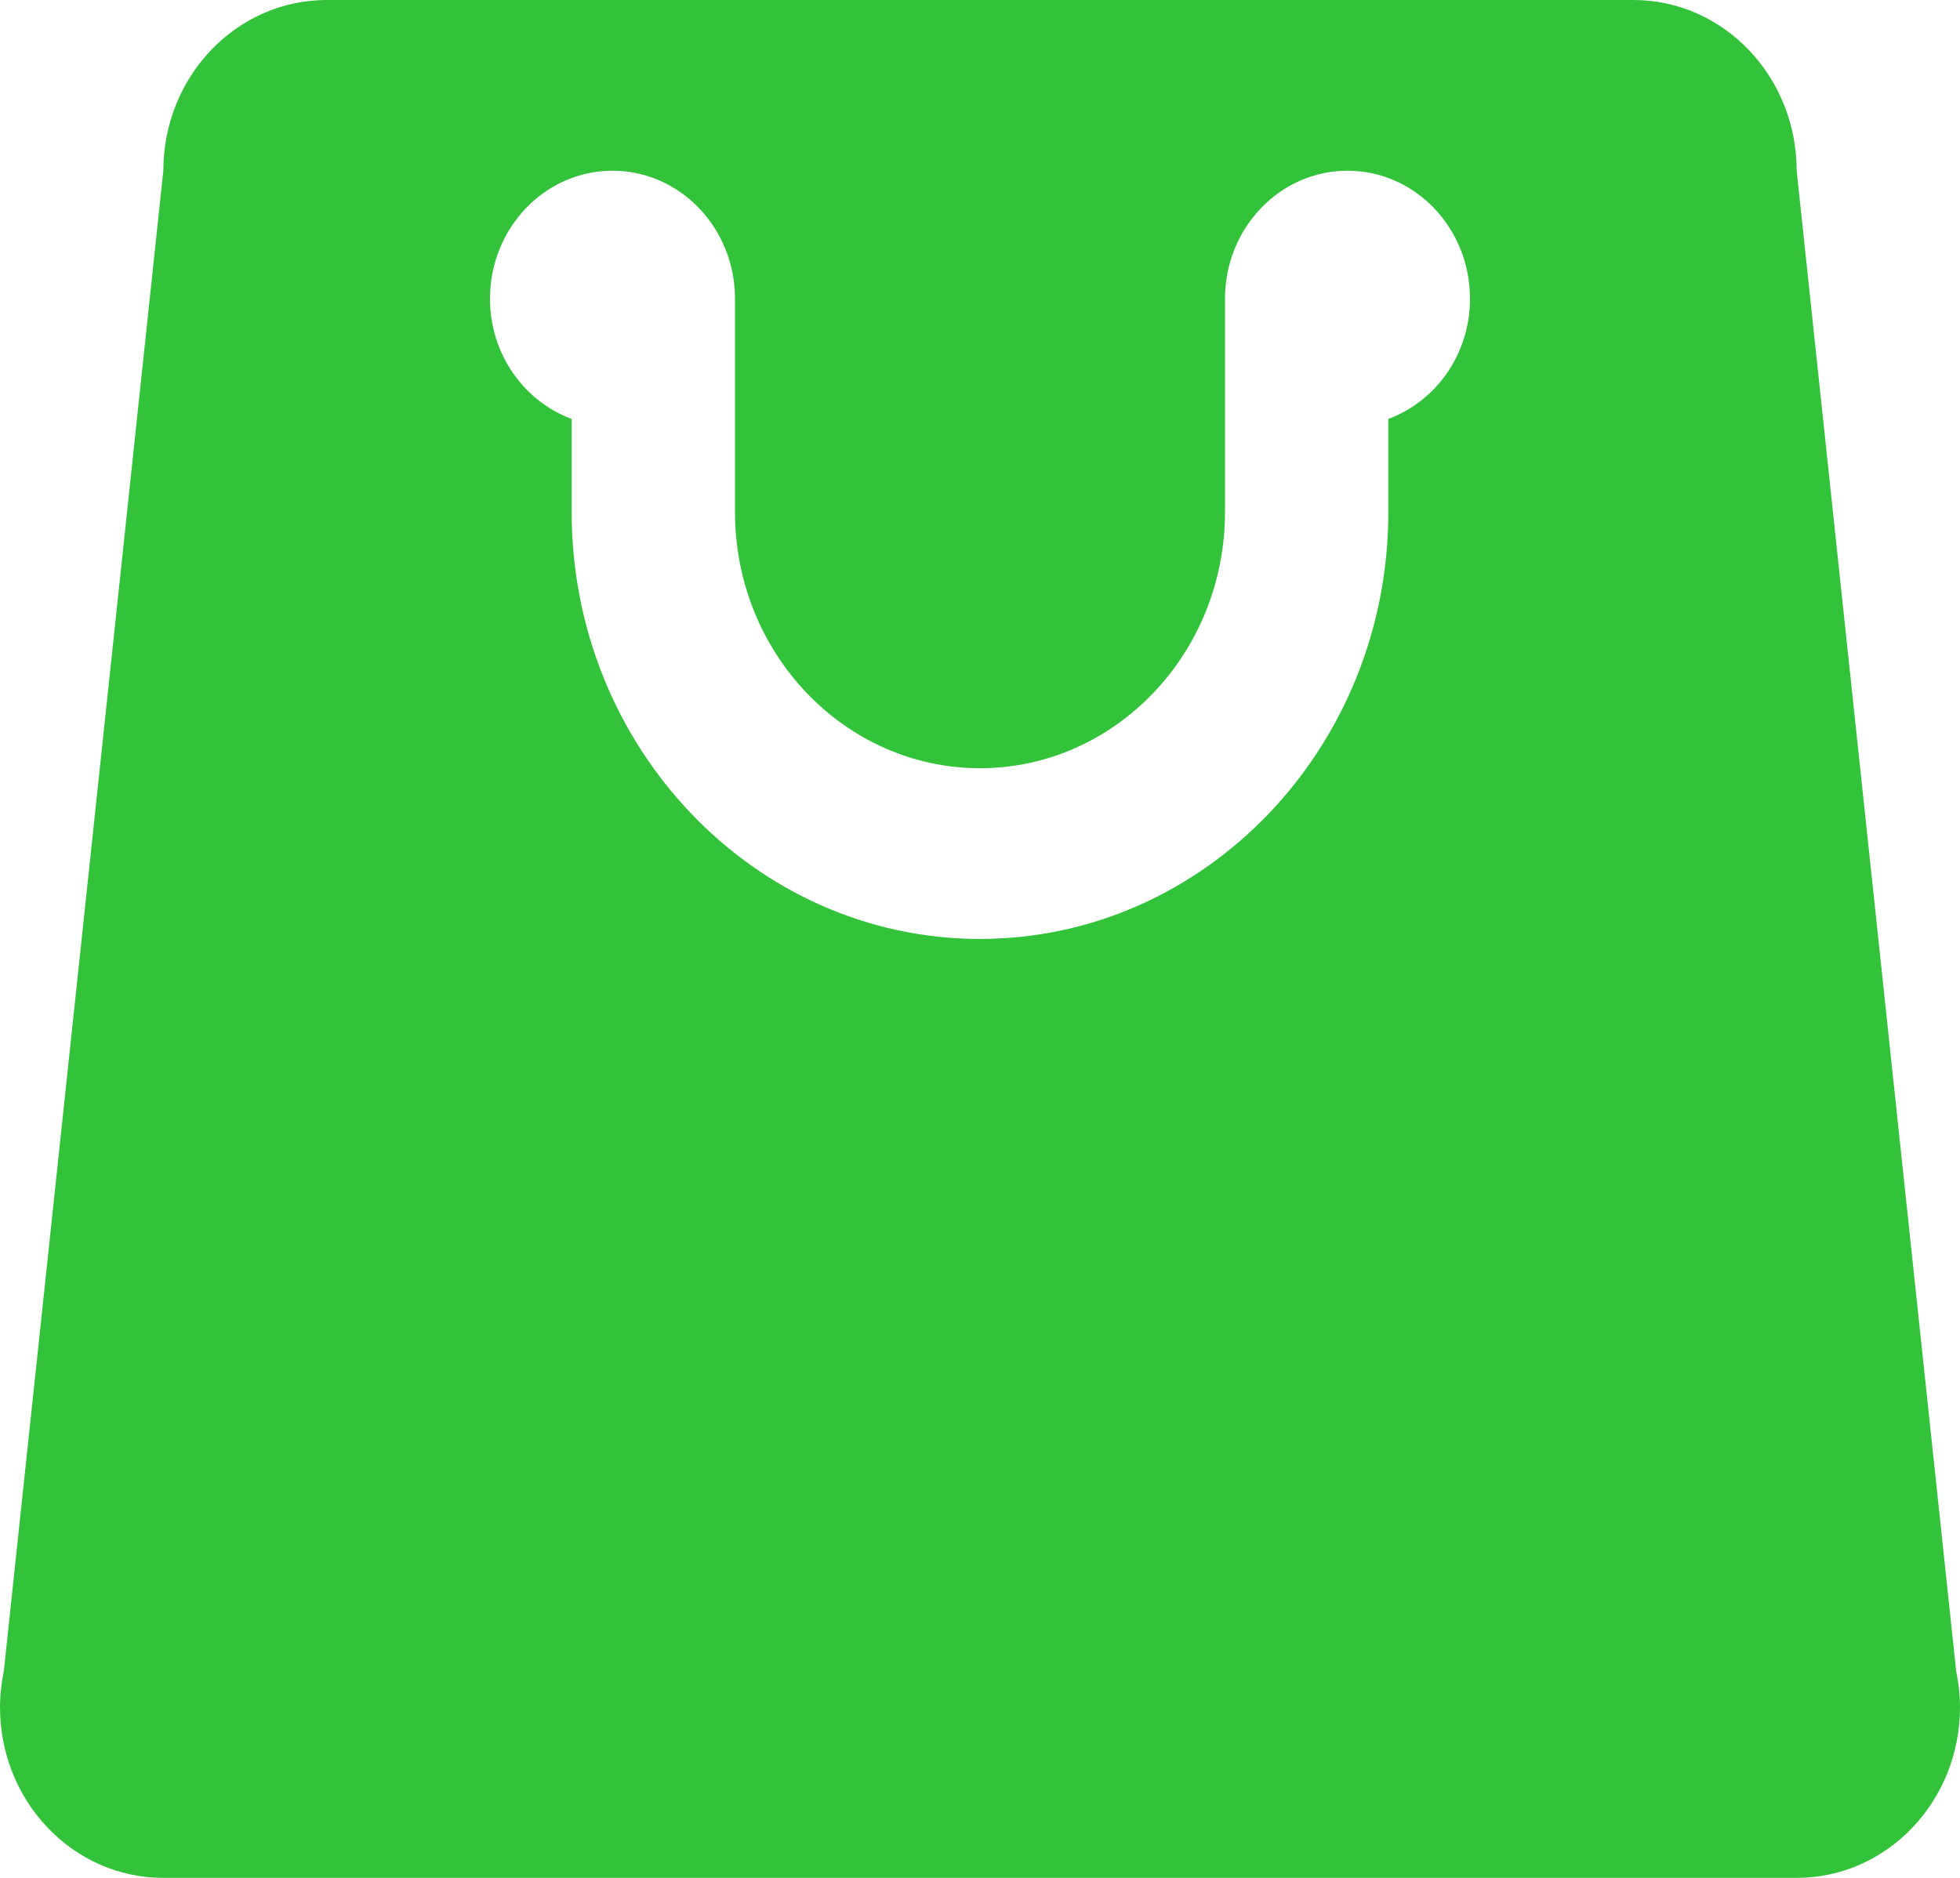 <svg width="24" height="23" viewBox="0 0 24 23" fill="none" xmlns="http://www.w3.org/2000/svg">
<path d="M23.953 20.466L22 2.091C22 0.936 21.105 0 20 0H12H4C2.895 0 2 0.936 2 2.091L0.047 20.466C0.018 20.609 0 20.756 0 20.909C0 22.064 0.895 23 2 23H12H22C23.105 23 24 22.064 24 20.909C24 20.756 23.982 20.609 23.953 20.466ZM17 5.131V6.273C17 9.155 14.757 11.5 12 11.5C9.243 11.5 7 9.155 7 6.273V5.131C6.419 4.916 6 4.341 6 3.659C6 2.793 6.672 2.091 7.5 2.091C8.328 2.091 9 2.793 9 3.659V6.273C9 8.002 10.346 9.409 12 9.409C13.654 9.409 15 8.002 15 6.273V3.659C15 2.793 15.672 2.091 16.5 2.091C17.328 2.091 18 2.793 18 3.659C18 4.341 17.581 4.916 17 5.131Z" fill="#32C33B"/>
</svg>
